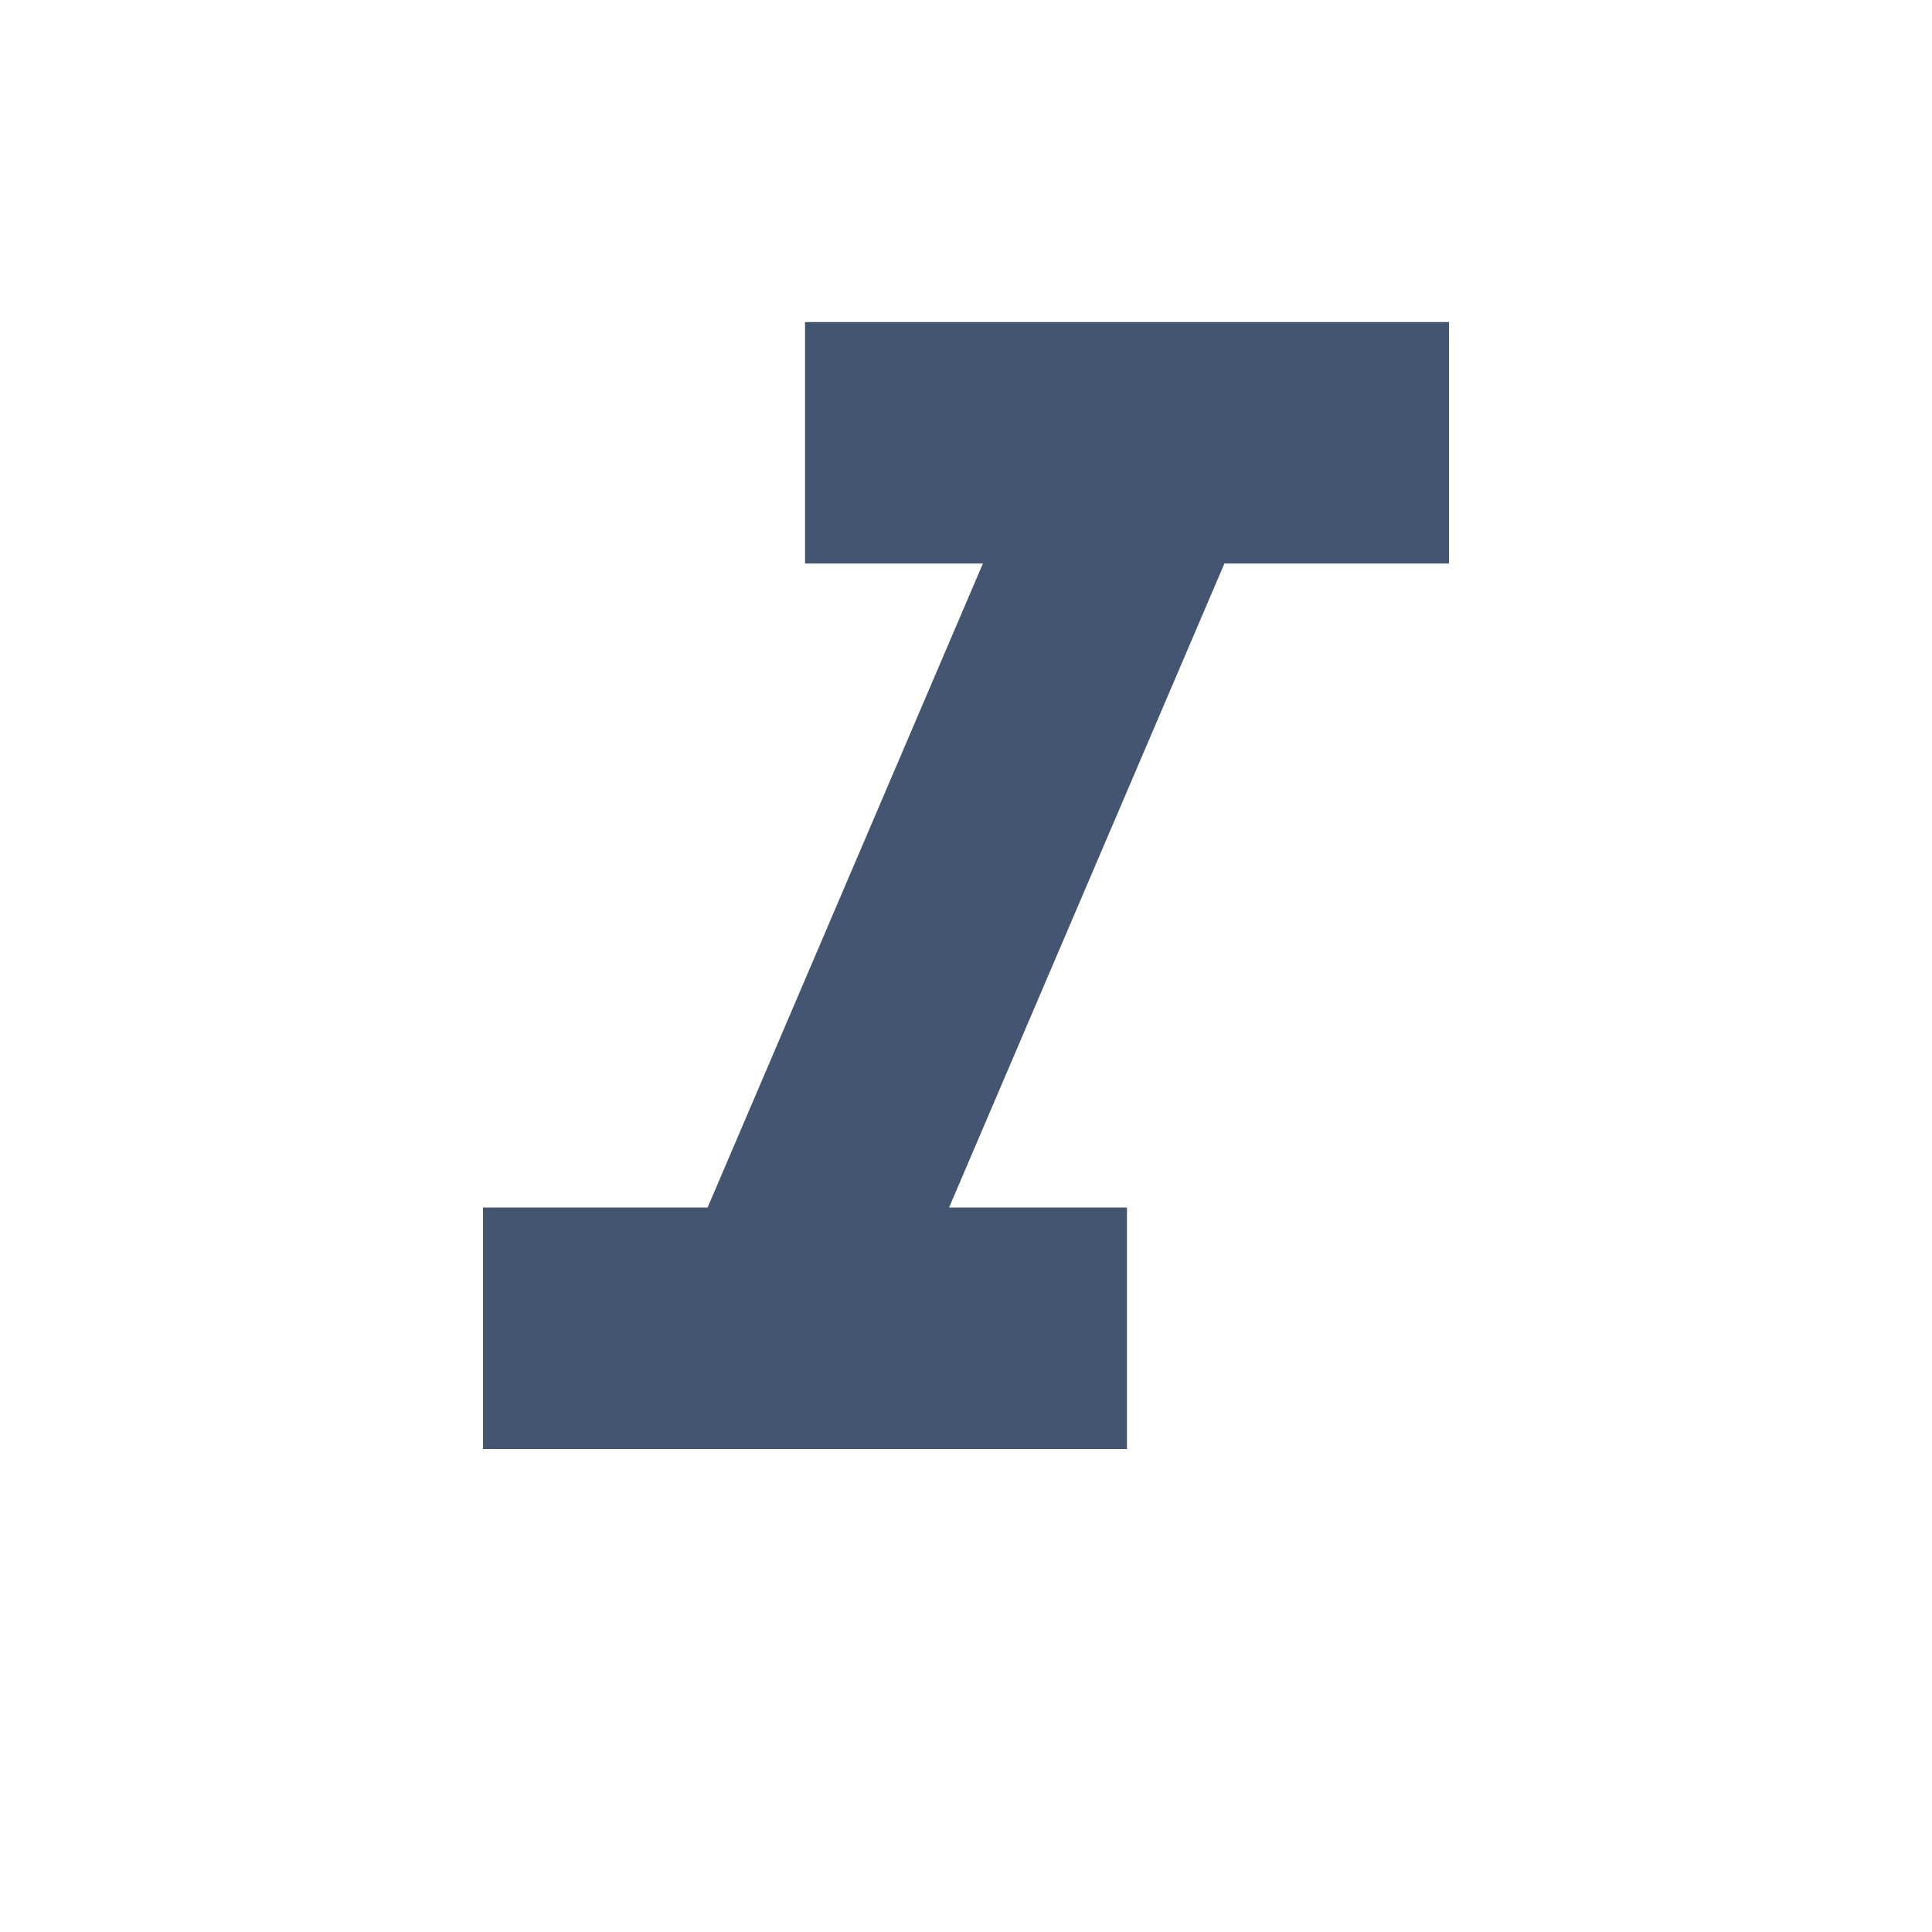 <?xml version="1.0" encoding="UTF-8"?>
<svg width="16px" height="16px" viewBox="0 0 16 16" version="1.1" xmlns="http://www.w3.org/2000/svg" xmlns:xlink="http://www.w3.org/1999/xlink">
    <title>format_italic-black-18dp</title>
    <g id="Dispute-Details" stroke="none" stroke-width="1" fill="none" fill-rule="evenodd">
        <g id="Dispute-Details----judge-标题栏长按拖拽" transform="translate(-916, -339)">
            <g id="judge" transform="translate(622, 24)">
                <g id="Group-13" transform="translate(24, 72)">
                    <g id="Group-11" transform="translate(0, 165)">
                        <g id="Group-14" transform="translate(0, 66)">
                            <g id="format_italic-black-18dp" transform="translate(270, 12)">
                                <polygon id="Path" points="0 0 16 0 16 16 0 16"></polygon>
                                <polygon id="Path" fill="#445571" fill-rule="nonzero" points="6.667 2.667 6.667 4.667 8.14 4.667 5.86 10 4 10 4 12 9.333 12 9.333 10 7.86 10 10.14 4.667 12 4.667 12 2.667"></polygon>
                            </g>
                        </g>
                    </g>
                </g>
            </g>
        </g>
    </g>
</svg>